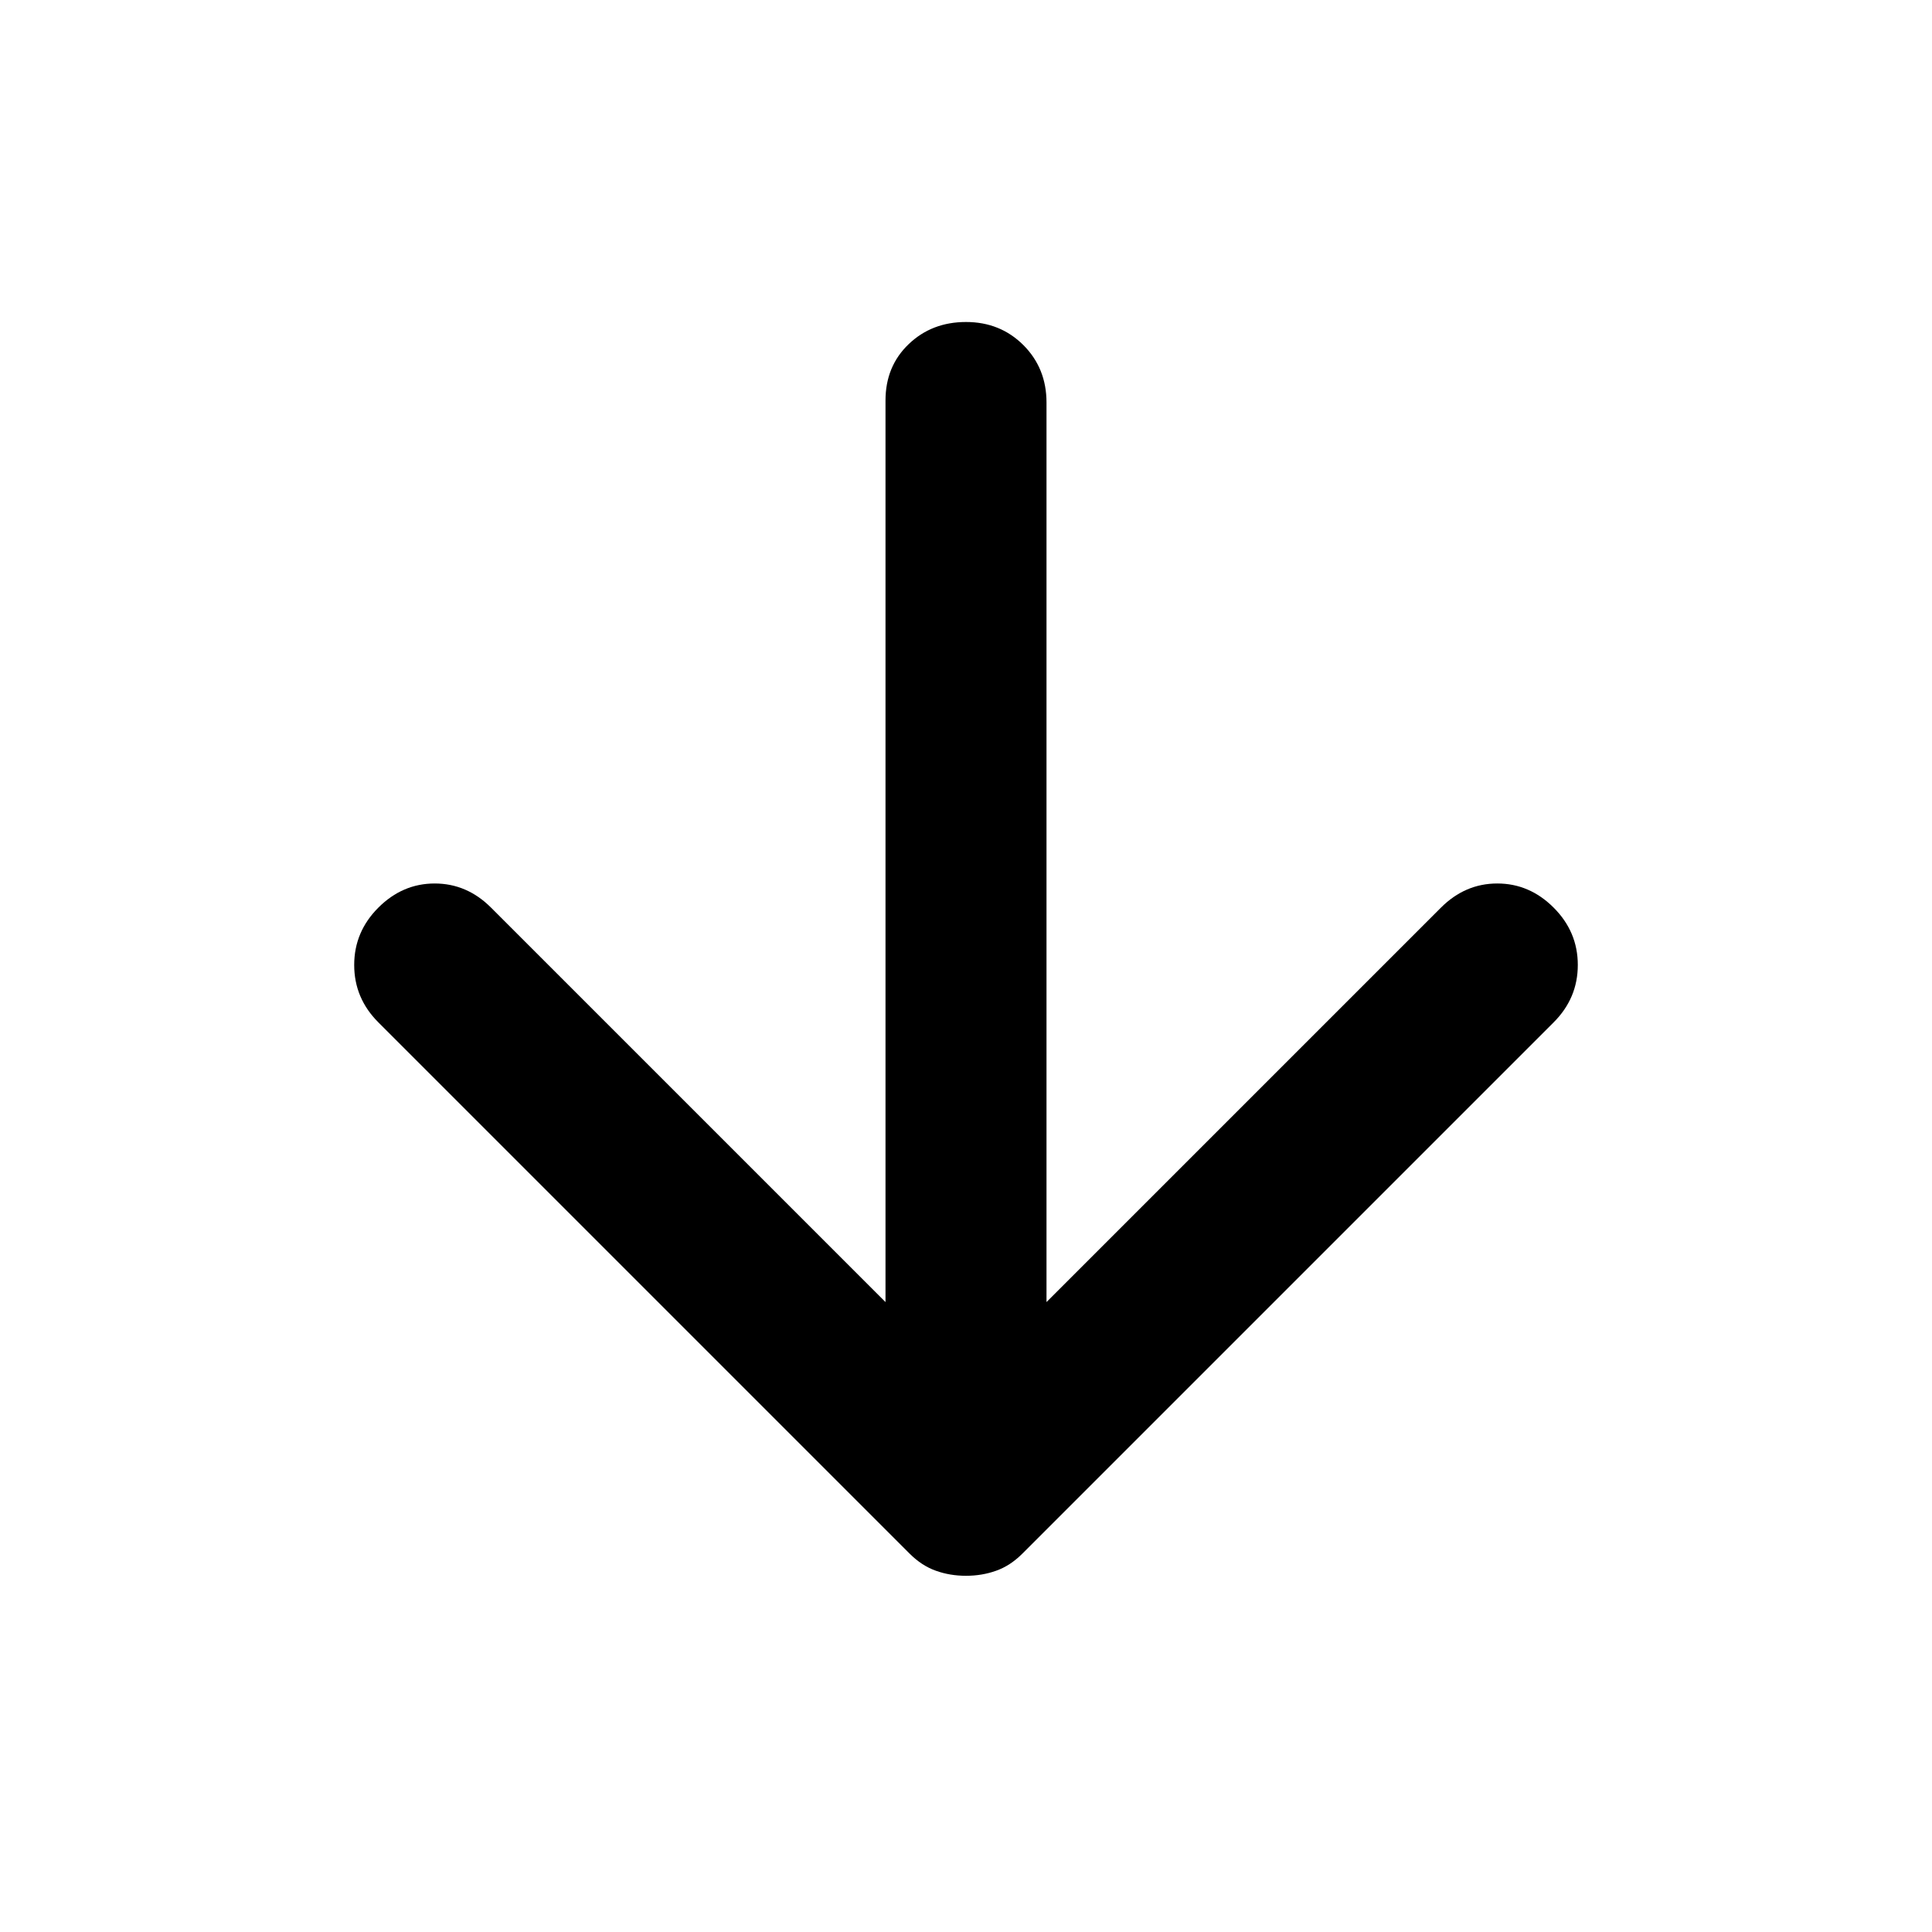 <svg xmlns="http://www.w3.org/2000/svg" height="24" width="24"><path d="M12 19.575q-.2 0-.375-.063-.175-.062-.325-.212l-6.6-6.6q-.3-.3-.3-.713 0-.412.3-.712t.7-.3q.4 0 .7.3l4.9 4.9v-11.2q0-.425.288-.7Q11.575 4 12 4t.713.287Q13 4.575 13 5v11.175l4.9-4.9q.3-.3.7-.3.4 0 .7.3.3.3.3.712 0 .413-.3.713l-6.6 6.6q-.15.15-.325.212-.175.063-.375.063Z"/></svg>